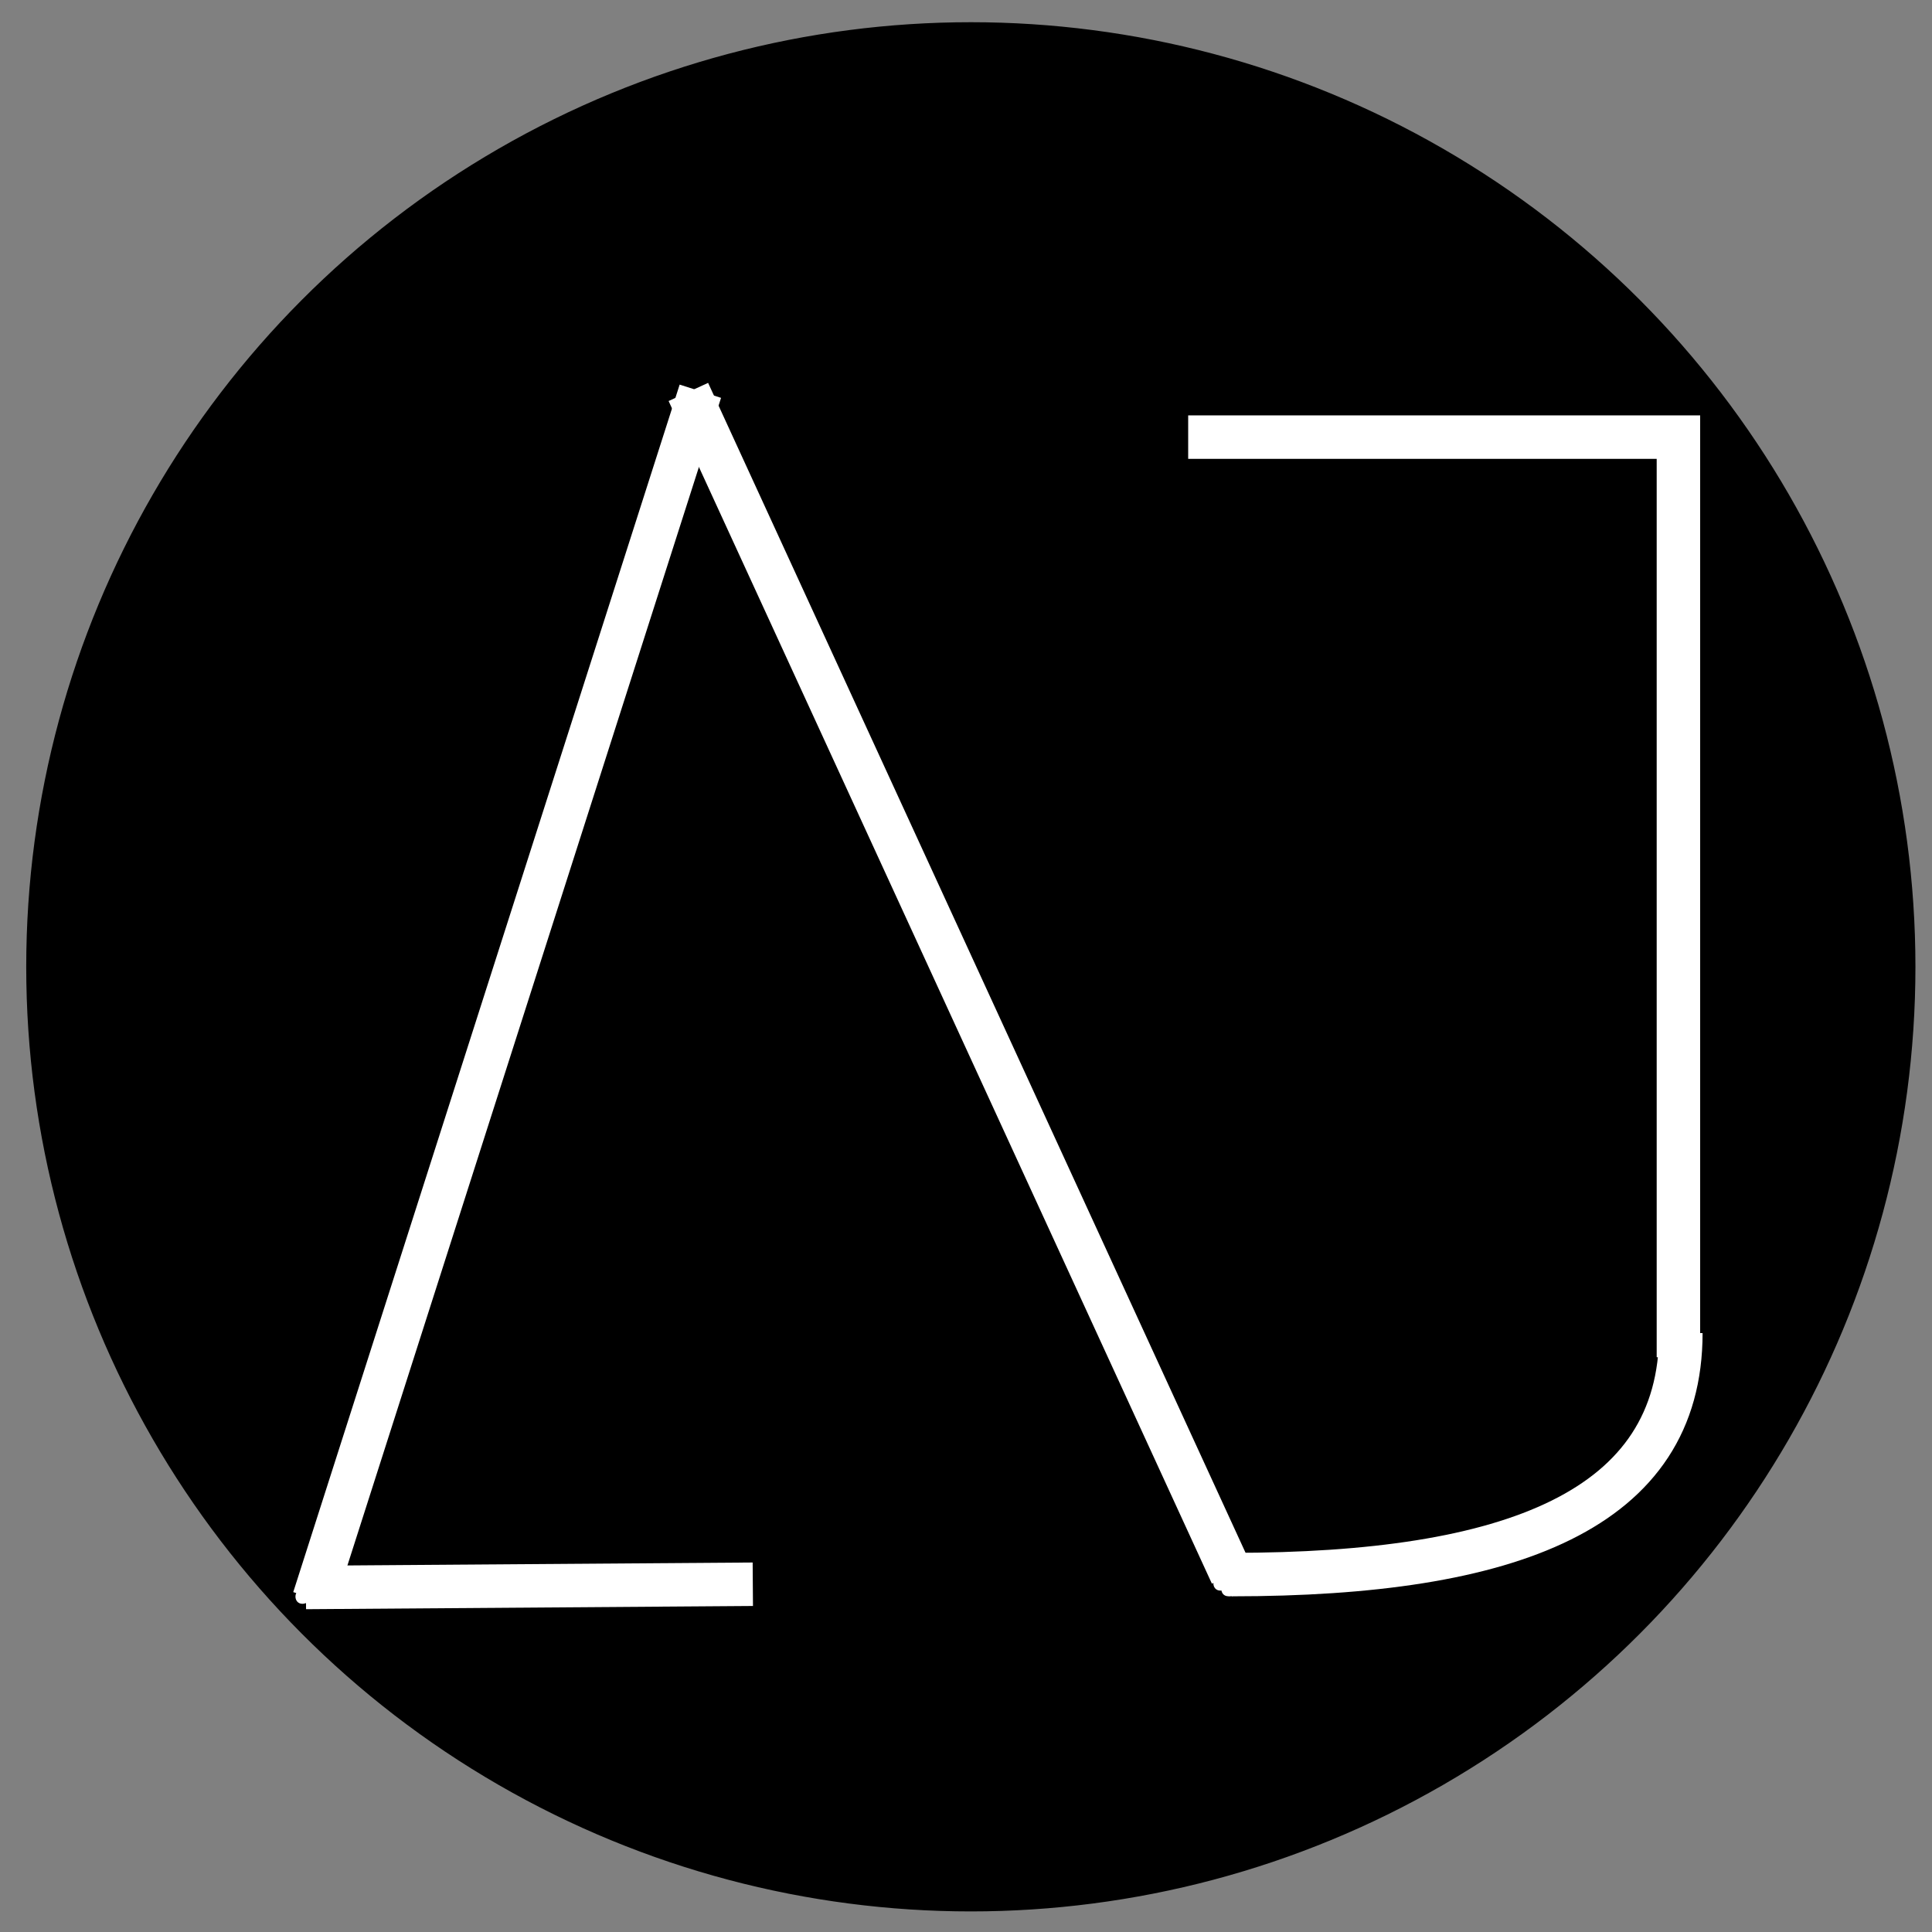 <?xml version="1.0" encoding="utf-8"?>
<!-- Generator: Adobe Illustrator 17.0.0, SVG Export Plug-In . SVG Version: 6.00 Build 0)  -->
<!DOCTYPE svg PUBLIC "-//W3C//DTD SVG 1.1//EN" "http://www.w3.org/Graphics/SVG/1.1/DTD/svg11.dtd">
<svg version="1.1" id="Layer_1" xmlns="http://www.w3.org/2000/svg" xmlns:xlink="http://www.w3.org/1999/xlink" x="0px" y="0px"
	 width="400px" height="400px" viewBox="0 0 400 400" enable-background="new 0 0 400 400" xml:space="preserve">
<rect x="0" y="0" width="400" height="400" fill="#808080" stroke="none"/>
<circle stroke="#000000" stroke-miterlimit="10" cx="201" cy="200.169" r="195.07"/>
<line fill="none" stroke="#FFFFFF" stroke-miterlimit="10" x1="413.028" y1="256.606" x2="414.437" y2="255.901"/>
<line fill="none" stroke="#FFFFFF" stroke-width="9" stroke-miterlimit="10" x1="246" y1="90.5" x2="352" y2="90.5"/>
<line fill="none" stroke="#FFFFFF" stroke-width="9" stroke-miterlimit="10" x1="347.5" y1="88" x2="347.5" y2="281"/>
<path fill="none" stroke="#FFFFFF" stroke-width="9" stroke-miterlimit="10" d="M348,276c0,36.636-35.128,50-93,50"/>
<path fill="none" stroke="#FFFFFF" stroke-width="9" stroke-miterlimit="10" d="M255,326L142.516,81.149L255,326z"/>
<path fill="none" stroke="#FFFFFF" stroke-width="9" stroke-miterlimit="10" d="M145,81L65,331L145,81z"/>
<line fill="none" stroke="#FFFFFF" stroke-width="9" stroke-miterlimit="10" x1="63.333" y1="328.667" x2="155.862" y2="328"/>
<g>
	<g>
		<path fill="#FFFFFF" d="M254.306,328.148c1.935,0,1.935-3,0-3C252.371,325.148,252.371,328.148,254.306,328.148L254.306,328.148z"
			/>
	</g>
</g>
<g>
	<g>
		<path fill="#FFFFFF" d="M254.072,329.318c1.935,0,1.935-3,0-3S252.137,329.318,254.072,329.318L254.072,329.318z"/>
	</g>
</g>
<g>
	<g>
		<path fill="#FFFFFF" d="M255.242,327.913c1.935,0,1.935-3,0-3C253.308,324.913,253.308,327.913,255.242,327.913L255.242,327.913z"
			/>
	</g>
</g>
<g>
	<g>
		<path fill="#FFFFFF" d="M253.838,327.913c1.935,0,1.935-3,0-3C251.903,324.913,251.903,327.913,253.838,327.913L253.838,327.913z"
			/>
	</g>
</g>
<g>
	<g>
		<path fill="#FFFFFF" d="M252.667,329.318c1.935,0,1.935-3,0-3C250.733,326.318,250.733,329.318,252.667,329.318L252.667,329.318z"
			/>
	</g>
</g>
<g>
	<g>
		<path fill="#FFFFFF" d="M254.774,330.489c1.935,0,1.935-3,0-3C252.84,327.489,252.84,330.489,254.774,330.489L254.774,330.489z"/>
	</g>
</g>
<g>
	<g>
		<path fill="#FFFFFF" d="M254.306,330.489c1.935,0,1.935-3,0-3C252.371,327.489,252.371,330.489,254.306,330.489L254.306,330.489z"
			/>
	</g>
</g>
<g>
	<g>
		<path fill="#FFFFFF" d="M62.621,332.052c1.935,0,1.935-3,0-3C60.686,329.052,60.686,332.052,62.621,332.052L62.621,332.052z"/>
	</g>
</g>
<g>
	<g>
		<path fill="#FFFFFF" d="M64,332.052c1.935,0,1.935-3,0-3C62.065,329.052,62.065,332.052,64,332.052L64,332.052z"/>
	</g>
</g>
</svg>
